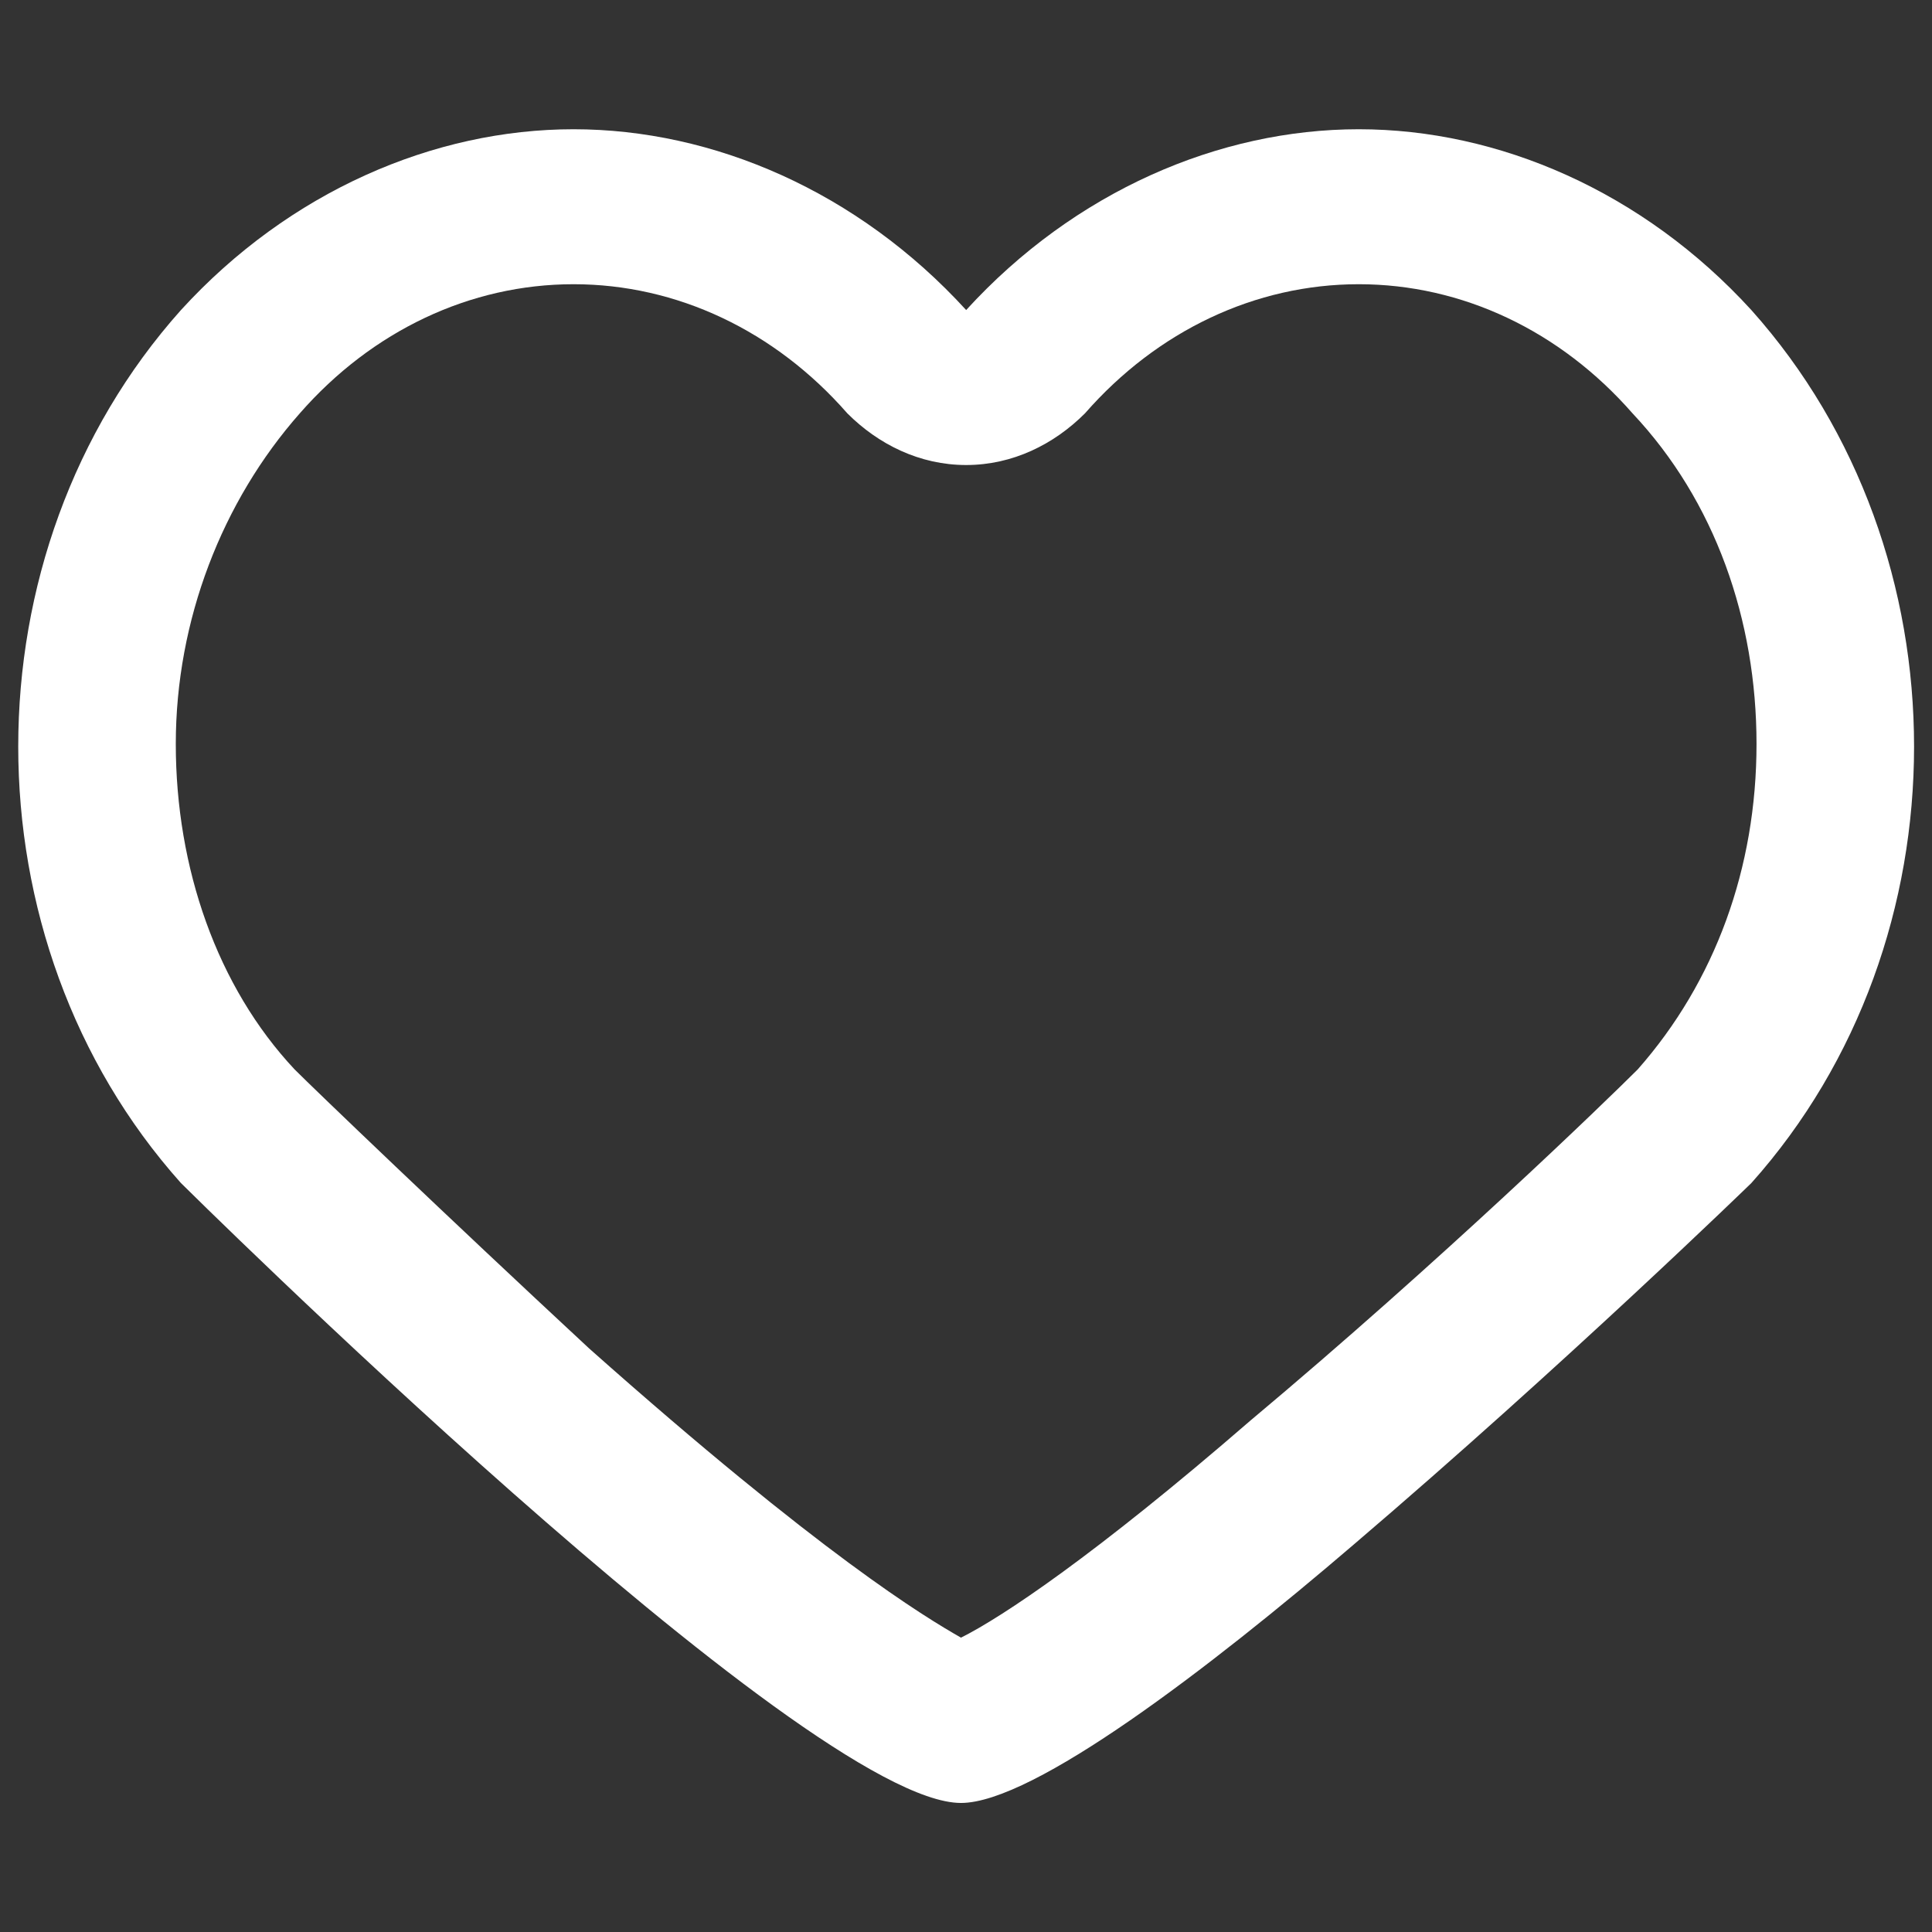 <?xml version="1.0" encoding="utf-8"?>
<!-- Generator: Adobe Illustrator 23.0.0, SVG Export Plug-In . SVG Version: 6.00 Build 0)  -->
<svg version="1.1" id="Layer_1" xmlns="http://www.w3.org/2000/svg" xmlns:xlink="http://www.w3.org/1999/xlink" x="0px" y="0px"
	 viewBox="0 0 37.4 37.4" style="enable-background:new 0 0 37.4 37.4;" xml:space="preserve">
<rect x="0" y="0" width="37.4" height="37.4" fill="#333333" stroke="none"/>
<style type="text/css">
	.st0{fill:none;}
	.st1{fill:#FFFFFF;}
</style>
<title>App</title>
<g id="Favourite_" transform="translate(-1319.997 -1982.498)">
	<path class="st0" d="M1353.9,2005.4c0,0-3.6,3.5-7.7,7c-2.9,2.4-6.2,5-7.6,5c-3,0-15.2-12-15.2-12c-4.2-4.9-4.2-12.1,0-16.9
		c3.6-4.2,9.9-4.7,14.1-1.1c0.4,0.3,0.8,0.7,1.1,1.1c3.6-4.2,9.9-4.7,14.1-1.1c0.4,0.3,0.8,0.7,1.1,1.1
		C1358.1,1993.4,1358.1,2000.6,1353.9,2005.4z"/>
	<path class="st1" d="M1338.6,2014.2c0.8-0.4,2.6-1.6,5.6-4.2c3.7-3.1,6.9-6.2,7.5-6.8c1.5-1.7,2.3-3.9,2.3-6.3
		c0-2.4-0.8-4.7-2.4-6.4c-1.4-1.6-3.3-2.5-5.3-2.5c-2,0-3.9,0.9-5.3,2.5c-0.6,0.6-1.4,1-2.3,1c-0.9,0-1.7-0.4-2.3-1
		c-1.4-1.6-3.3-2.5-5.3-2.5s-3.9,0.9-5.3,2.5c-1.5,1.7-2.4,4-2.4,6.4c0,2.4,0.8,4.7,2.3,6.3c0.4,0.4,2.9,2.8,5.7,5.4
		C1335.9,2012.6,1337.9,2013.8,1338.6,2014.2 M1338.6,2017.4c-3,0-15.1-12-15.1-12c-4.2-4.7-4.2-12.2,0-16.9
		c2.1-2.3,4.9-3.5,7.6-3.5s5.5,1.2,7.6,3.5c2.1-2.3,4.9-3.5,7.6-3.5s5.5,1.2,7.6,3.5c4.2,4.7,4.2,12.2,0,16.9c0,0-3.6,3.5-7.7,7
		C1343.4,2014.8,1340,2017.4,1338.6,2017.4C1338.6,2017.4,1338.6,2017.4,1338.6,2017.4z"/>
</g>
</svg>
